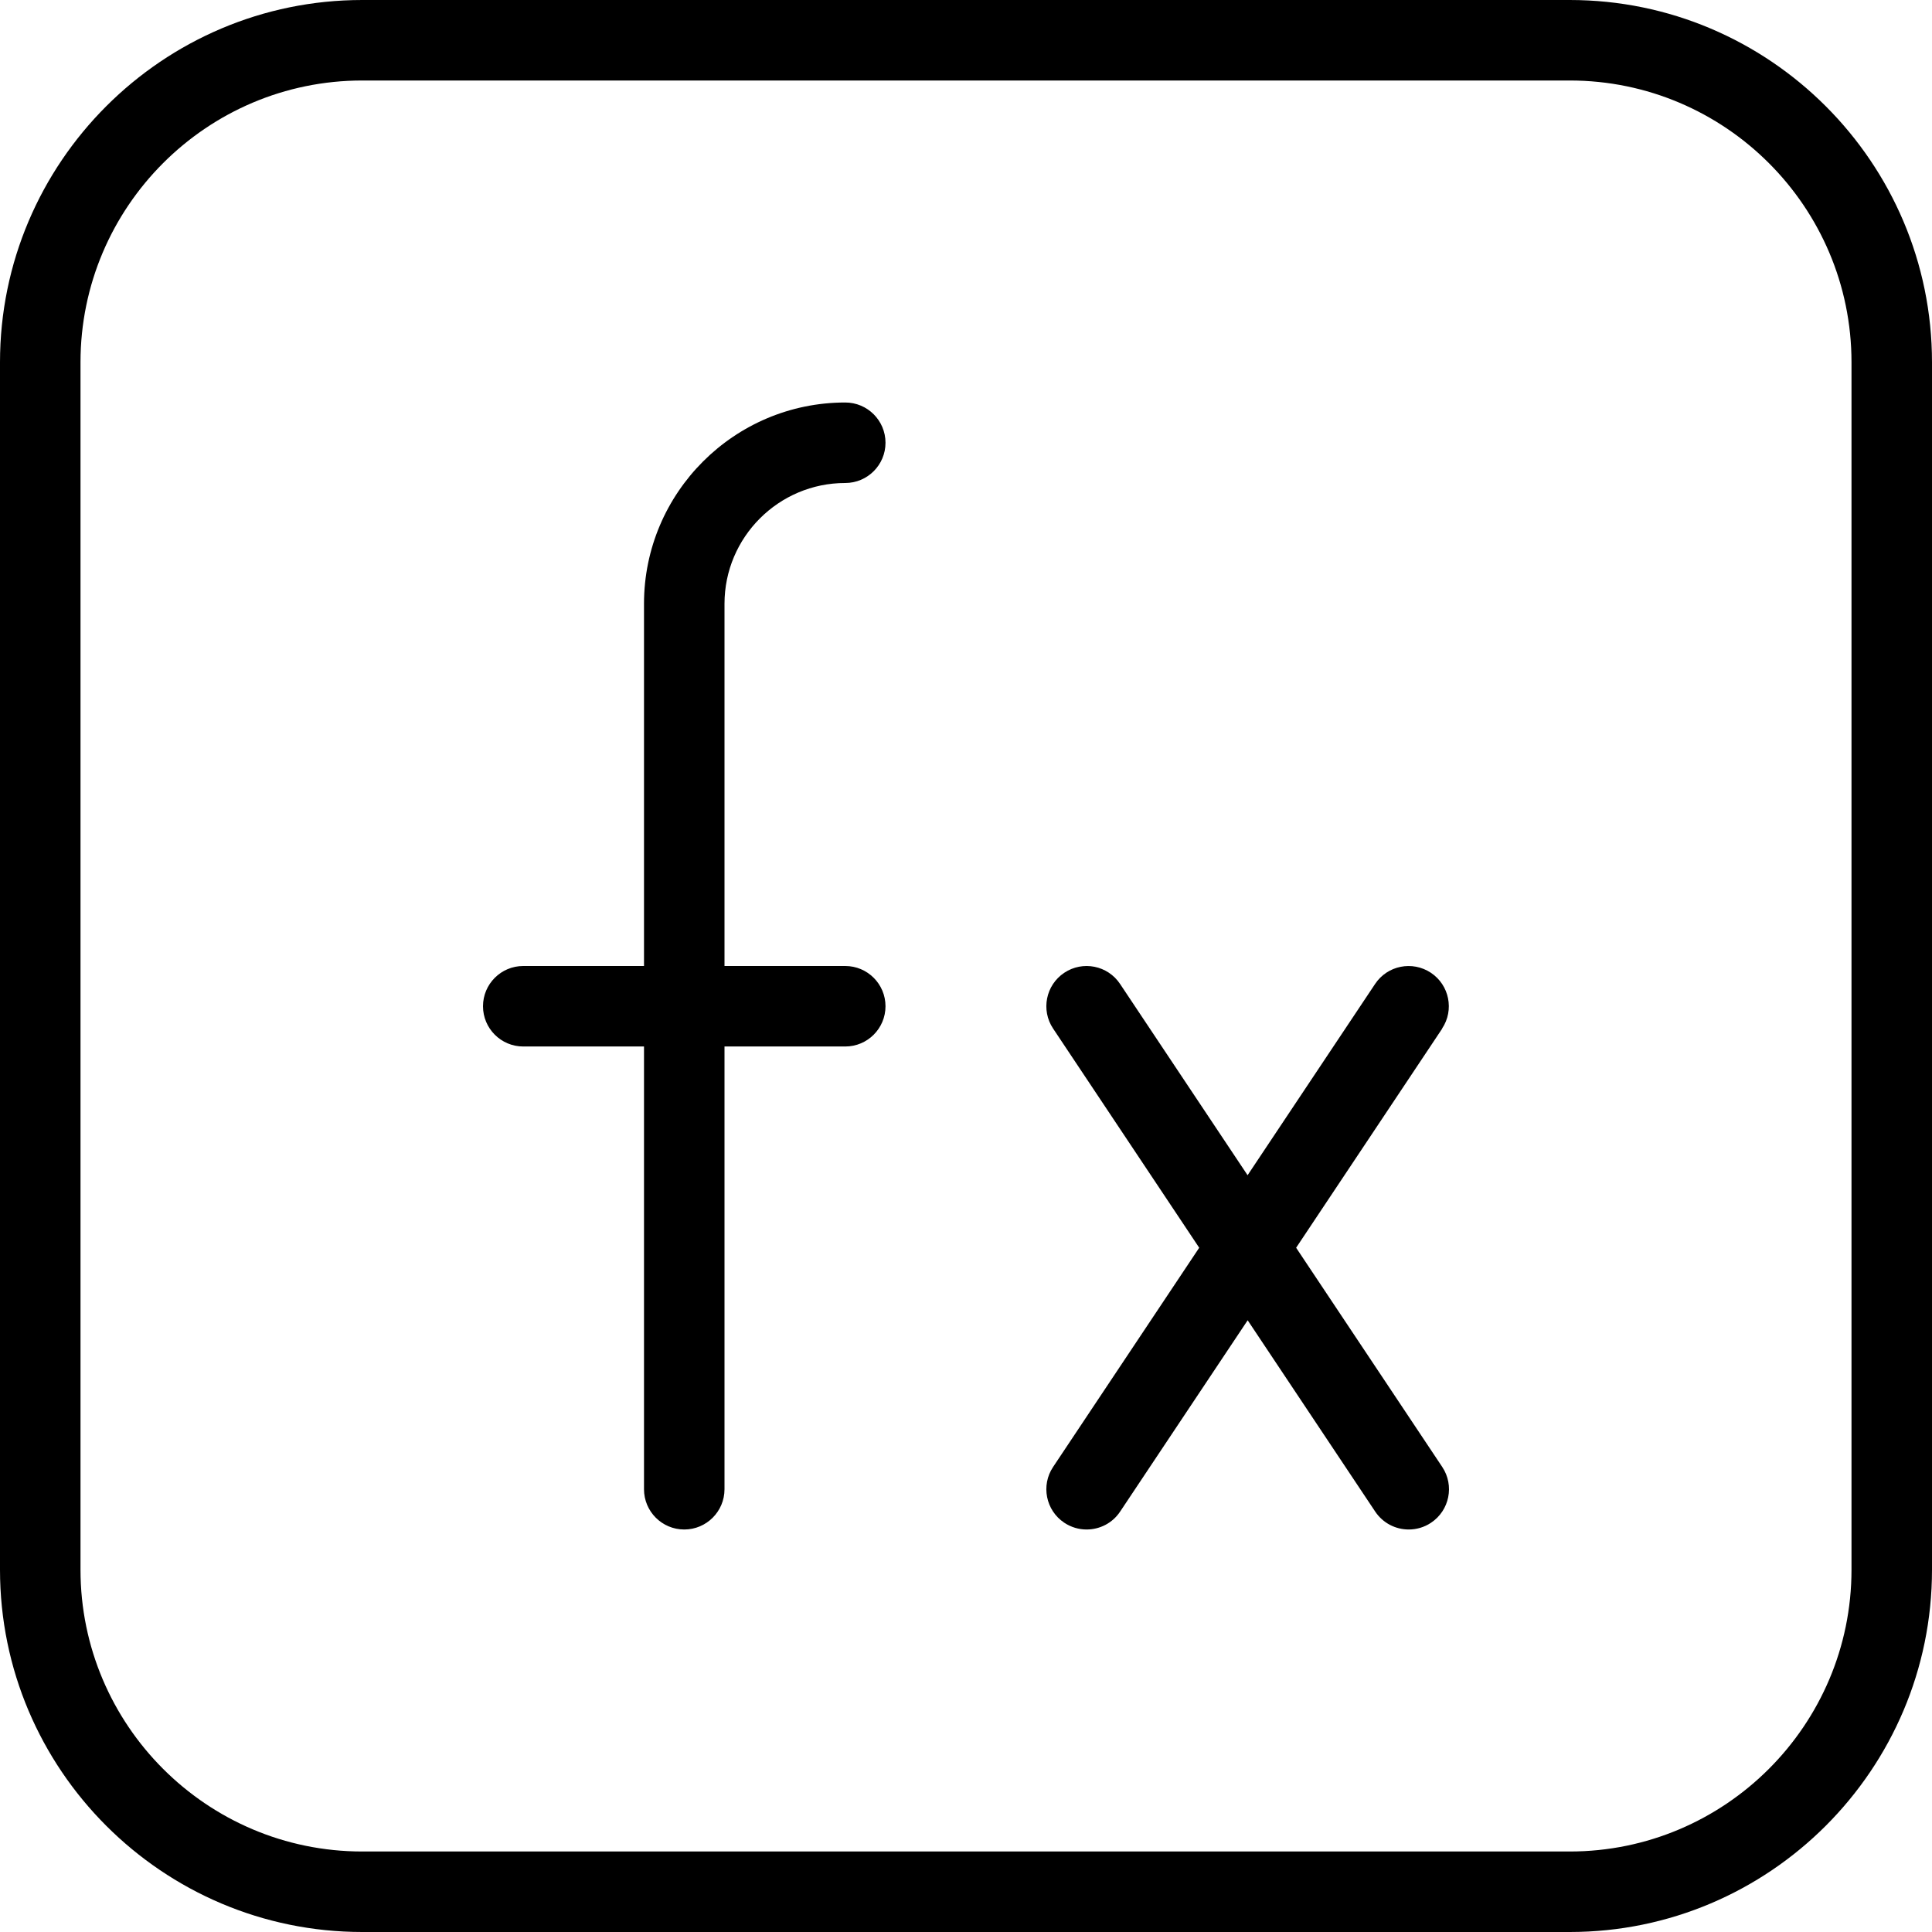 <?xml version="1.0" encoding="UTF-8"?>
<svg xmlns="http://www.w3.org/2000/svg" id="Layer_1" data-name="Layer 1" viewBox="0 0 24 24">
  <path d="m19.5,0H4.5C2.019,0,0,2.019,0,4.5v15c0,2.481,2.019,4.5,4.5,4.5h15c2.481,0,4.5-2.019,4.5-4.5V4.5c0-2.481-2.019-4.5-4.5-4.5Zm3.5,19.5c0,1.93-1.57,3.5-3.5,3.5H4.5c-1.93,0-3.5-1.57-3.5-3.5V4.5c0-1.93,1.57-3.5,3.5-3.5h15c1.93,0,3.5,1.57,3.5,3.5v15ZM9,7.5v4.5h1.5c.276,0,.5.224.5.5s-.224.5-.5.5h-1.5v5.5c0,.276-.224.5-.5.5s-.5-.224-.5-.5v-5.5h-1.5c-.276,0-.5-.224-.5-.5s.224-.5.5-.5h1.5v-4.5c0-1.379,1.122-2.5,2.5-2.5.276,0,.5.224.5.5s-.224.5-.5.5c-.827,0-1.5.673-1.5,1.5Zm8.916,5.277l-1.815,2.723,1.815,2.723c.153.229.091.54-.139.693-.085.057-.182.084-.277.084-.162,0-.32-.078-.417-.223l-1.584-2.376-1.584,2.376c-.096.145-.255.223-.417.223-.095,0-.191-.027-.277-.084-.23-.153-.292-.464-.139-.693l1.815-2.723-1.815-2.723c-.153-.229-.091-.54.139-.693s.54-.091.693.139l1.584,2.376,1.584-2.376c.152-.229.462-.292.693-.139.23.153.292.464.139.693Z"/>
</svg>
